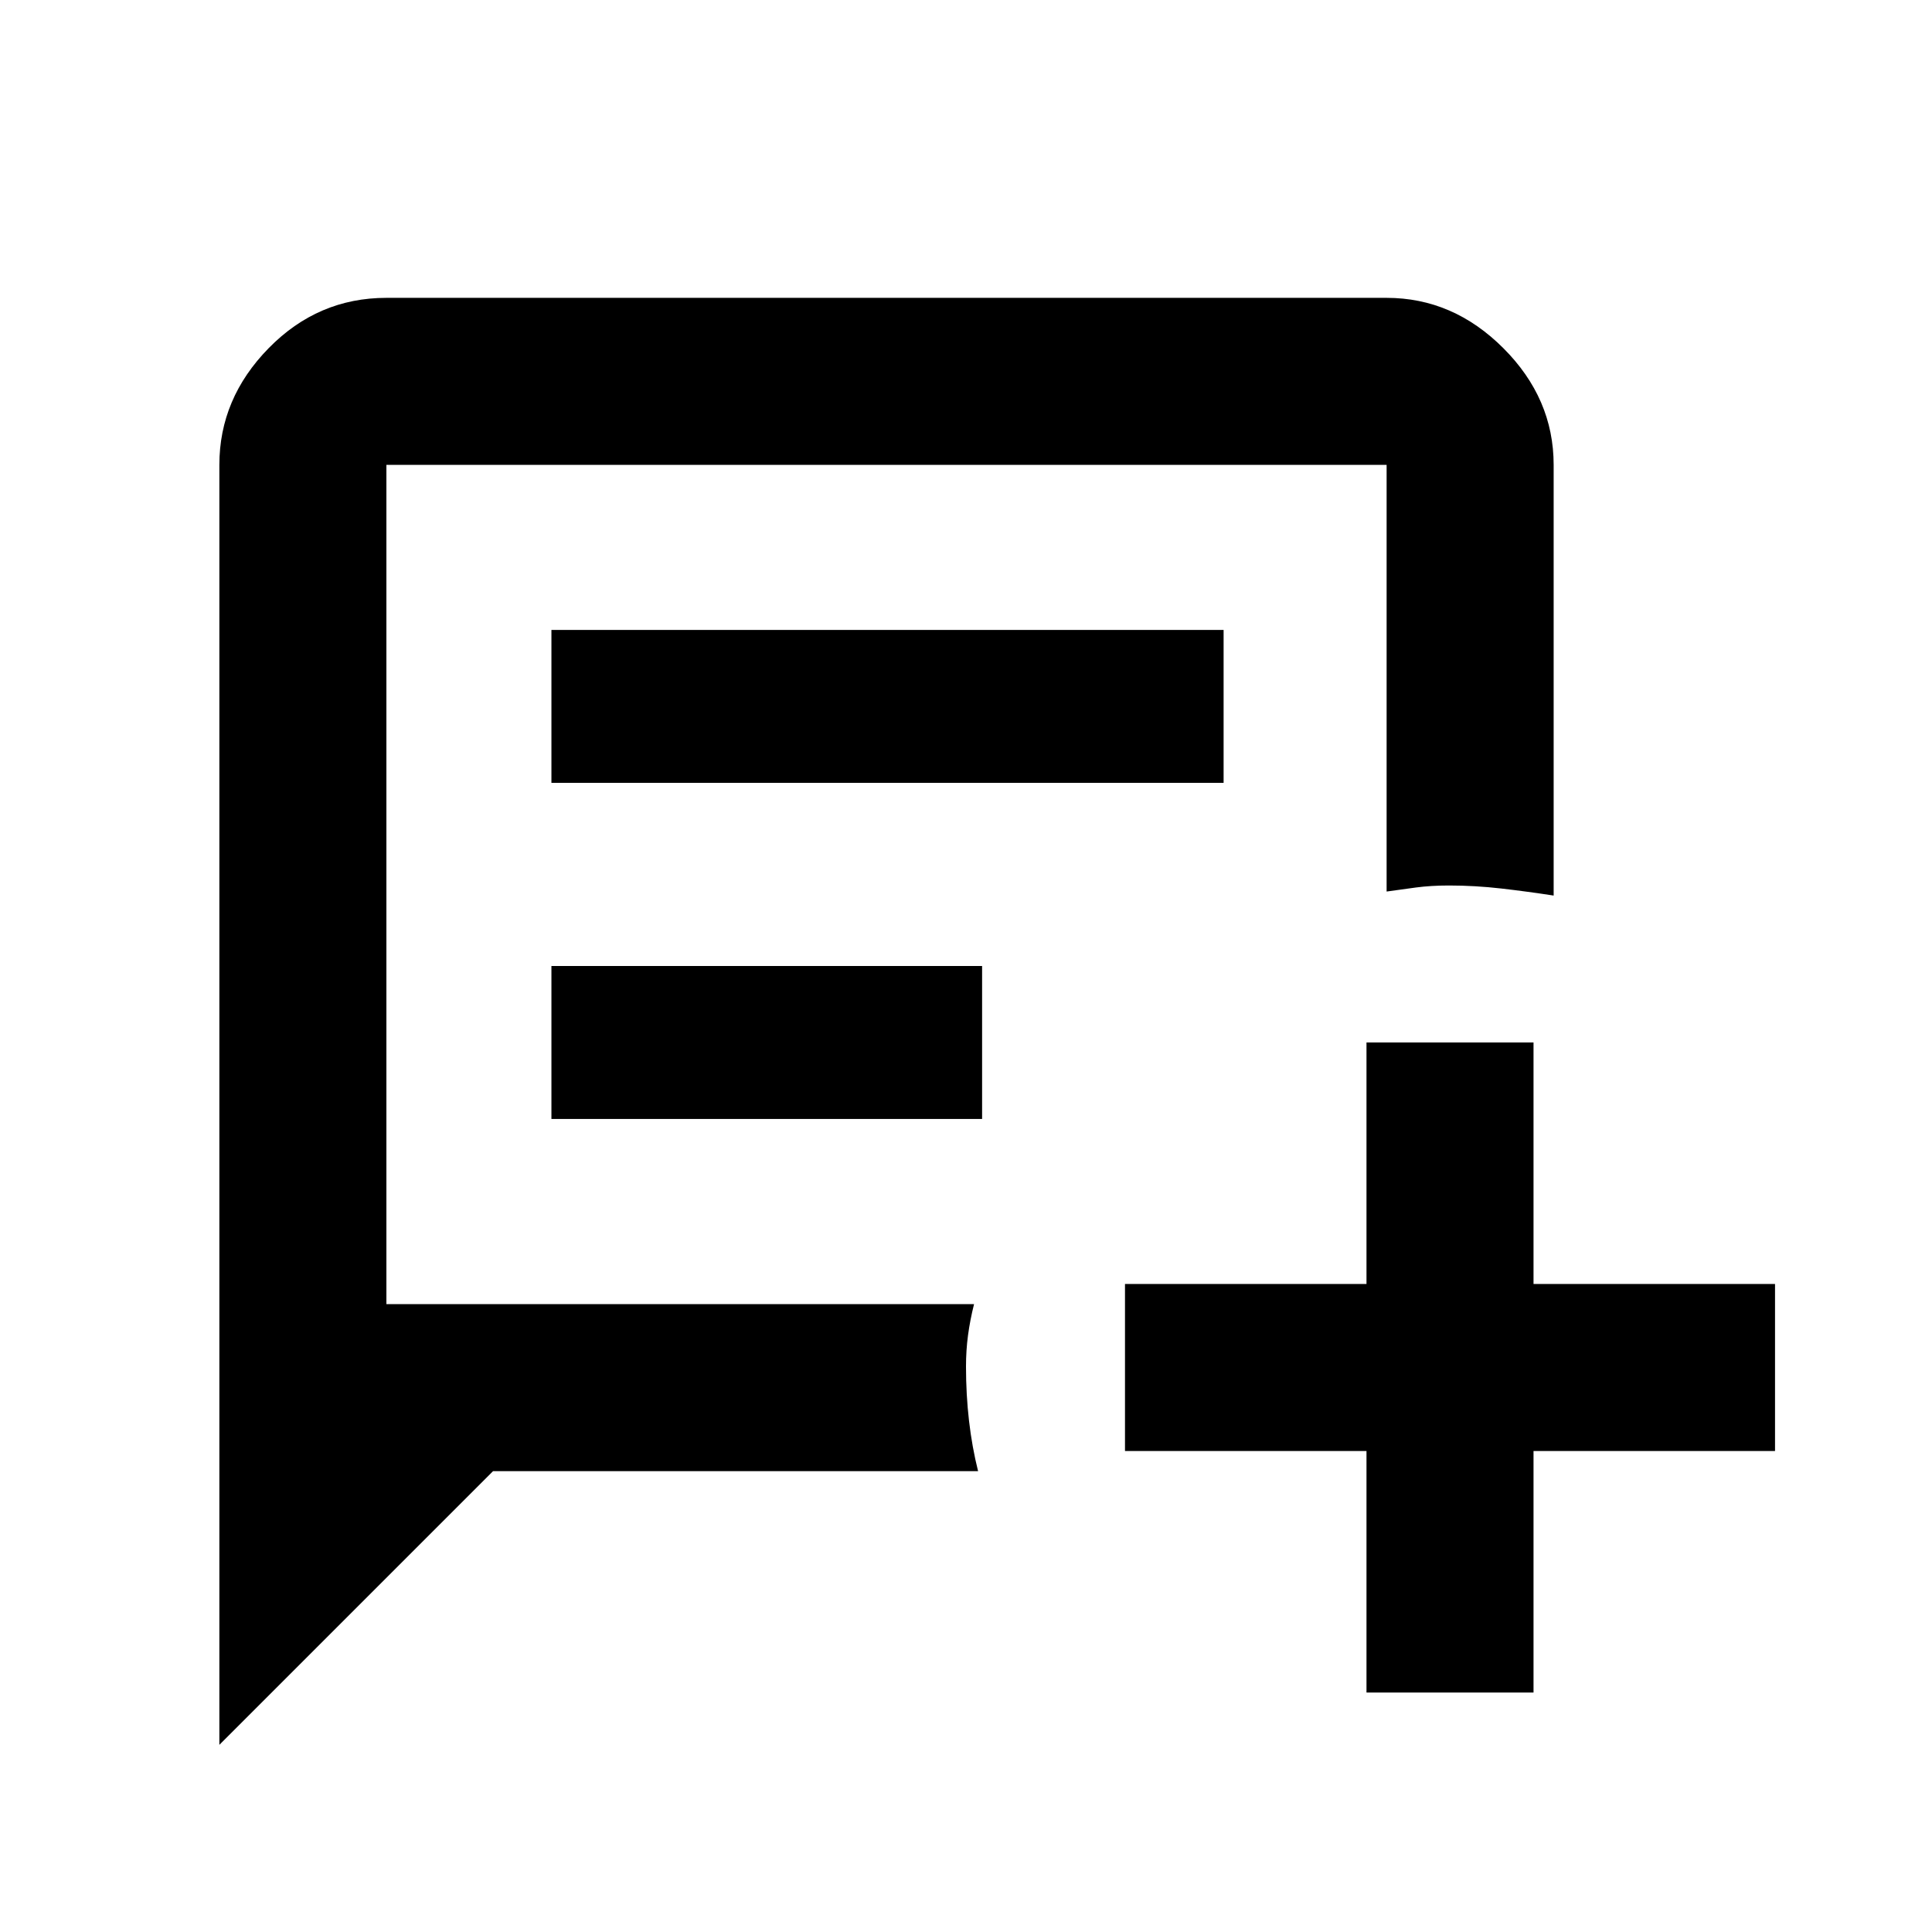<svg xmlns="http://www.w3.org/2000/svg" height="48" width="48"><path d="M5.45 43.35V11.55Q5.45 9.9 6.675 8.65Q7.9 7.4 9.6 7.4H34.45Q36.1 7.4 37.35 8.65Q38.6 9.9 38.6 11.55V22.25Q37.95 22.15 37.3 22.075Q36.65 22 36 22Q35.55 22 35.175 22.05Q34.8 22.1 34.45 22.15V11.55Q34.45 11.55 34.45 11.55Q34.45 11.55 34.45 11.55H9.6Q9.6 11.55 9.6 11.55Q9.6 11.55 9.6 11.55V32.4H24.2Q24.1 32.8 24.05 33.175Q24 33.55 24 33.95Q24 34.65 24.075 35.3Q24.15 35.95 24.3 36.55H12.25ZM13.7 19.45V15.65H30.4V19.45ZM13.7 27.8V24H24.4V27.8ZM33.95 42.05V36.05H27.95V31.9H33.95V25.9H38.1V31.9H44.1V36.05H38.1V42.05Z"/></svg>